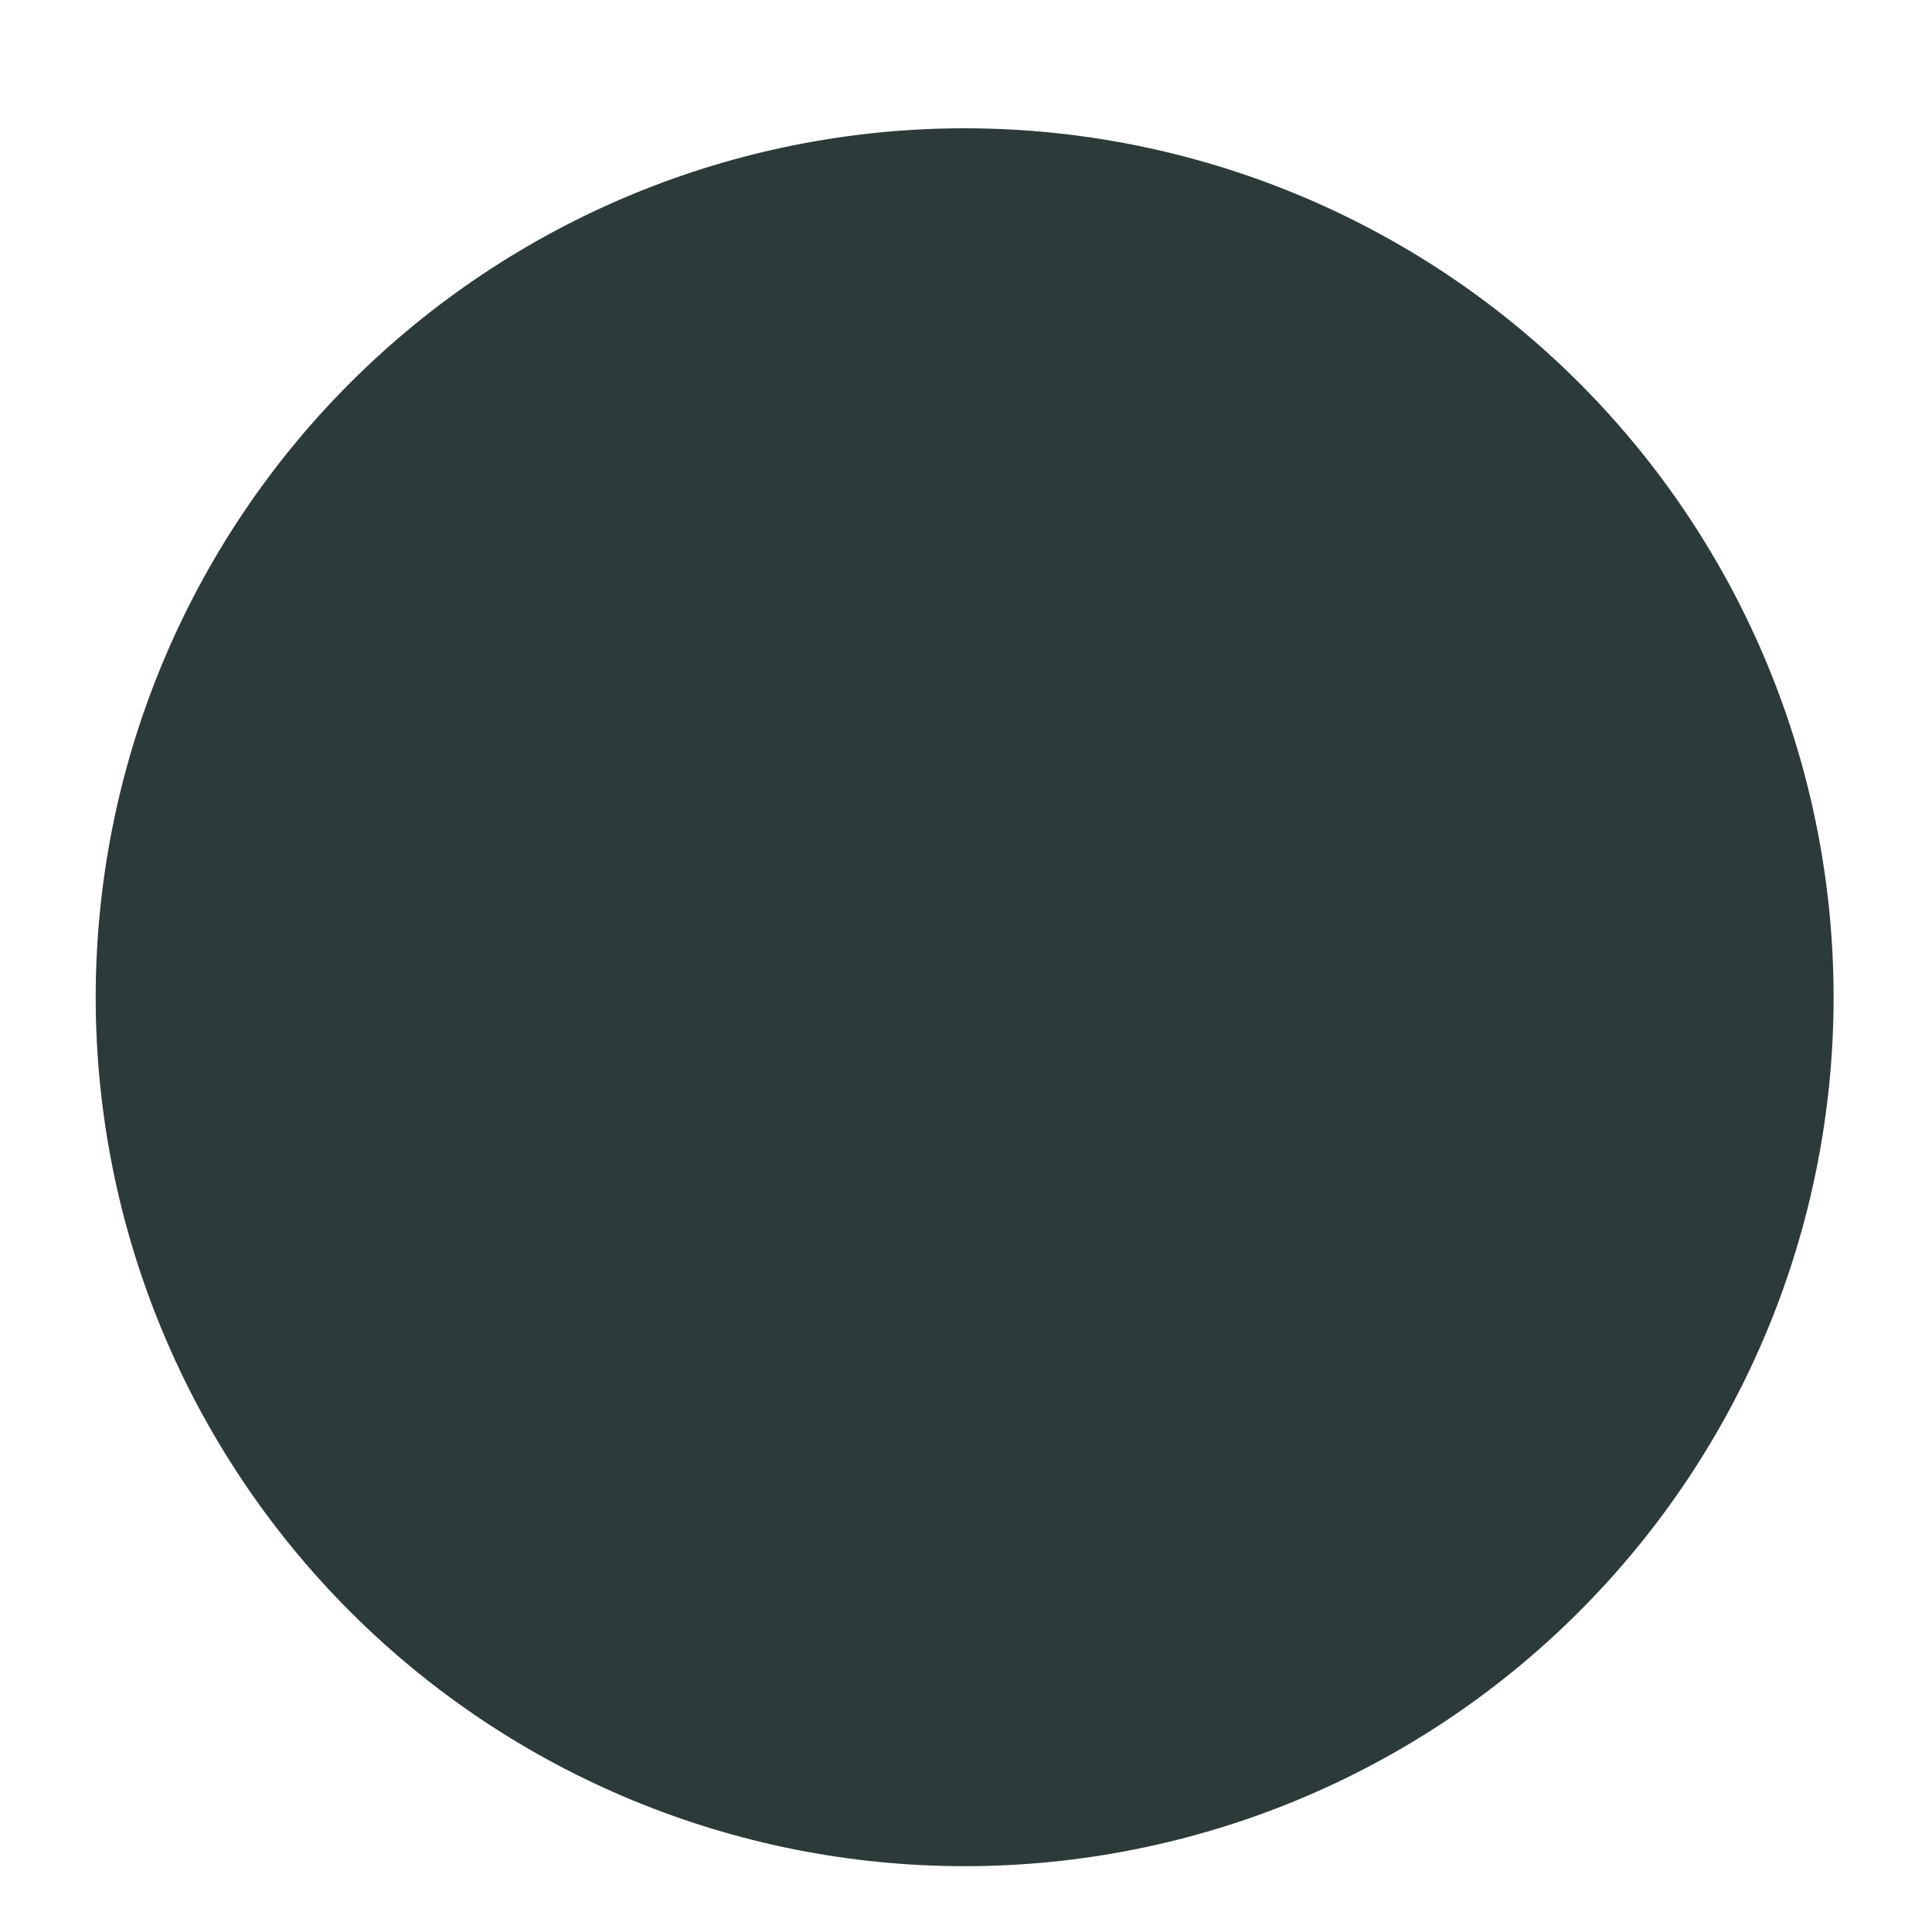 <svg width="15" height="15" viewBox="0 0 15 15" fill="none" xmlns="http://www.w3.org/2000/svg">
<path d="M7.489 14.489C9.279 14.489 10.995 13.779 12.26 12.513C13.525 11.248 14.236 9.532 14.236 7.743C14.236 5.953 13.525 4.237 12.26 2.972C10.995 1.707 9.279 0.996 7.489 0.996C5.7 0.996 3.984 1.707 2.719 2.972C1.454 4.237 0.743 5.953 0.743 7.743C0.743 9.532 1.454 11.248 2.719 12.513C3.984 13.779 5.7 14.489 7.489 14.489Z" fill="#2D3A3A"/>
</svg>

